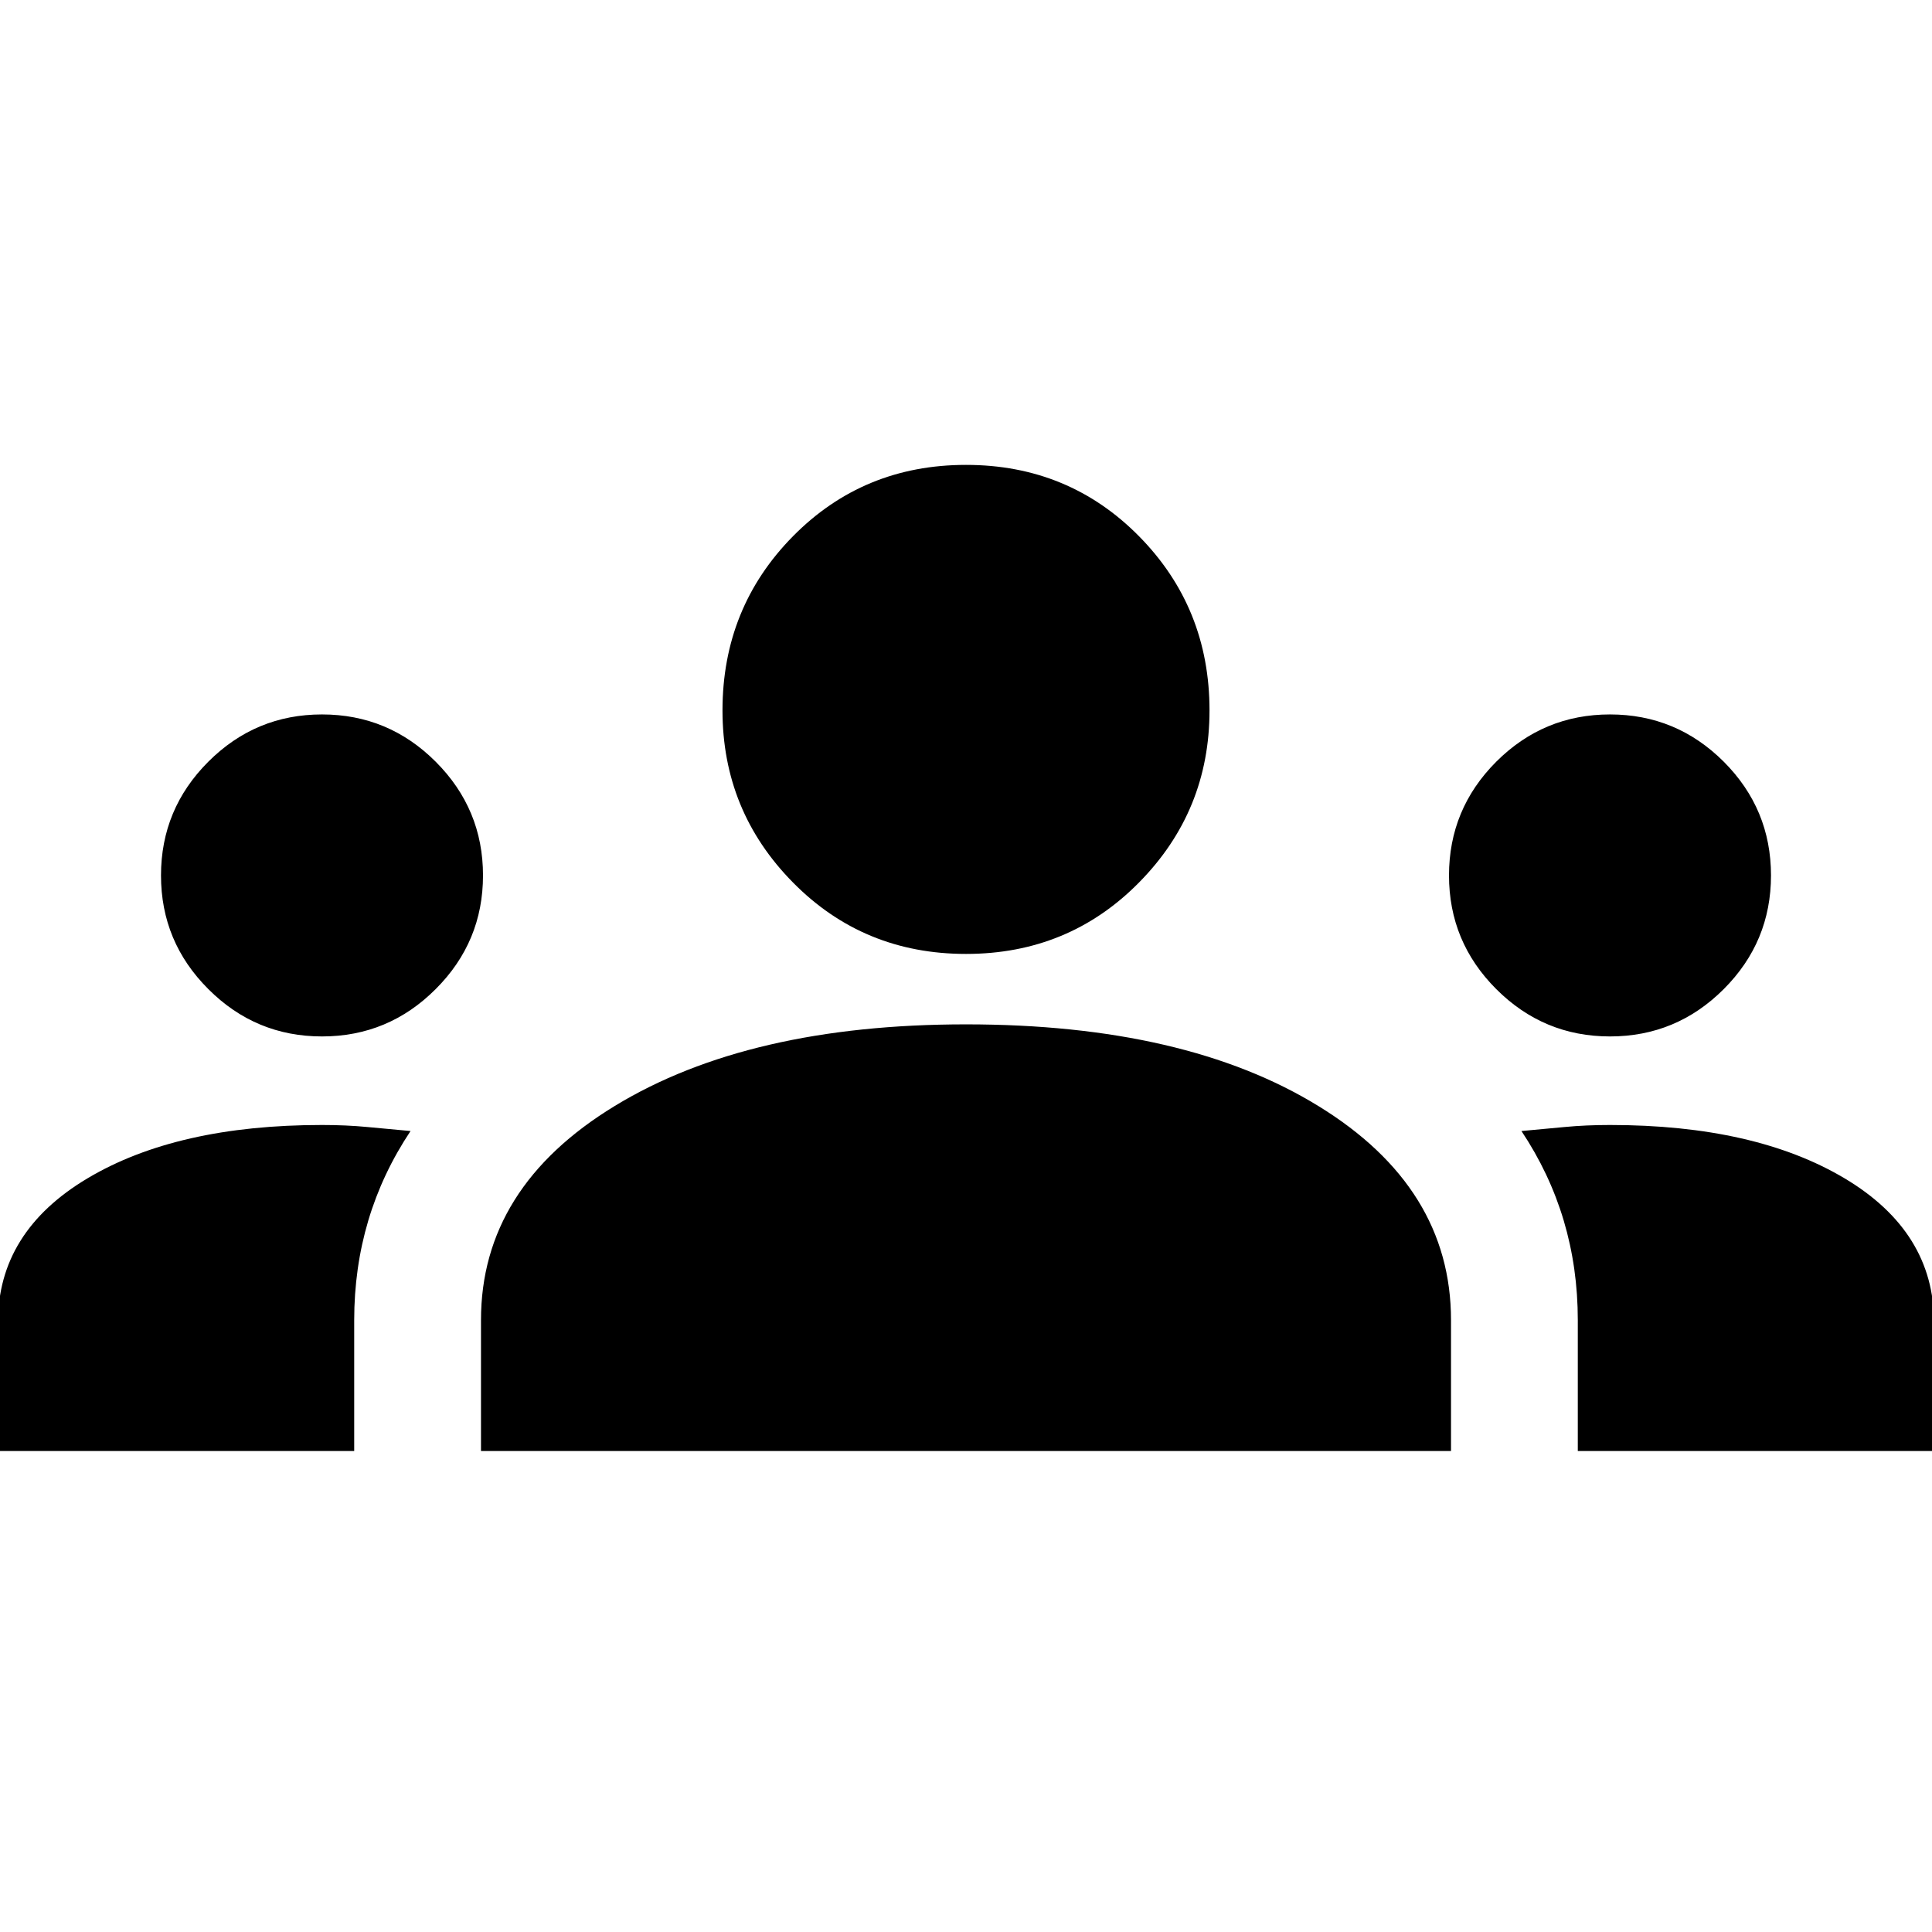 <svg xmlns="http://www.w3.org/2000/svg" height="24" width="24"><path d="M-.025 18.025v-1.6q0-1.125 1.113-1.788Q2.2 13.975 4 13.975q.3 0 .562.025l.538.05q-.35.525-.525 1.112Q4.4 15.75 4.4 16.4v1.625Zm6 0V16.4q0-1.65 1.663-2.662Q9.3 12.725 12 12.725q2.725 0 4.375 1.013 1.65 1.012 1.65 2.662v1.625Zm13.625 0V16.4q0-.65-.175-1.238-.175-.587-.525-1.112l.538-.05q.262-.025.562-.025 1.8 0 2.913.662 1.112.663 1.112 1.788v1.6ZM4 12.875q-.825 0-1.412-.588Q2 11.7 2 10.875t.588-1.413Q3.175 8.875 4 8.875t1.412.587Q6 10.05 6 10.875q0 .825-.588 1.412-.587.588-1.412.588Zm16 0q-.825 0-1.413-.588Q18 11.7 18 10.875t.587-1.413q.588-.587 1.413-.587.825 0 1.413.587.587.588.587 1.413 0 .825-.587 1.412-.588.588-1.413.588Zm-8-1.025q-1.275 0-2.15-.888-.875-.887-.875-2.137 0-1.275.875-2.163.875-.887 2.15-.887t2.15.887q.875.888.875 2.163 0 1.25-.875 2.137-.875.888-2.15.888Z"/></svg>